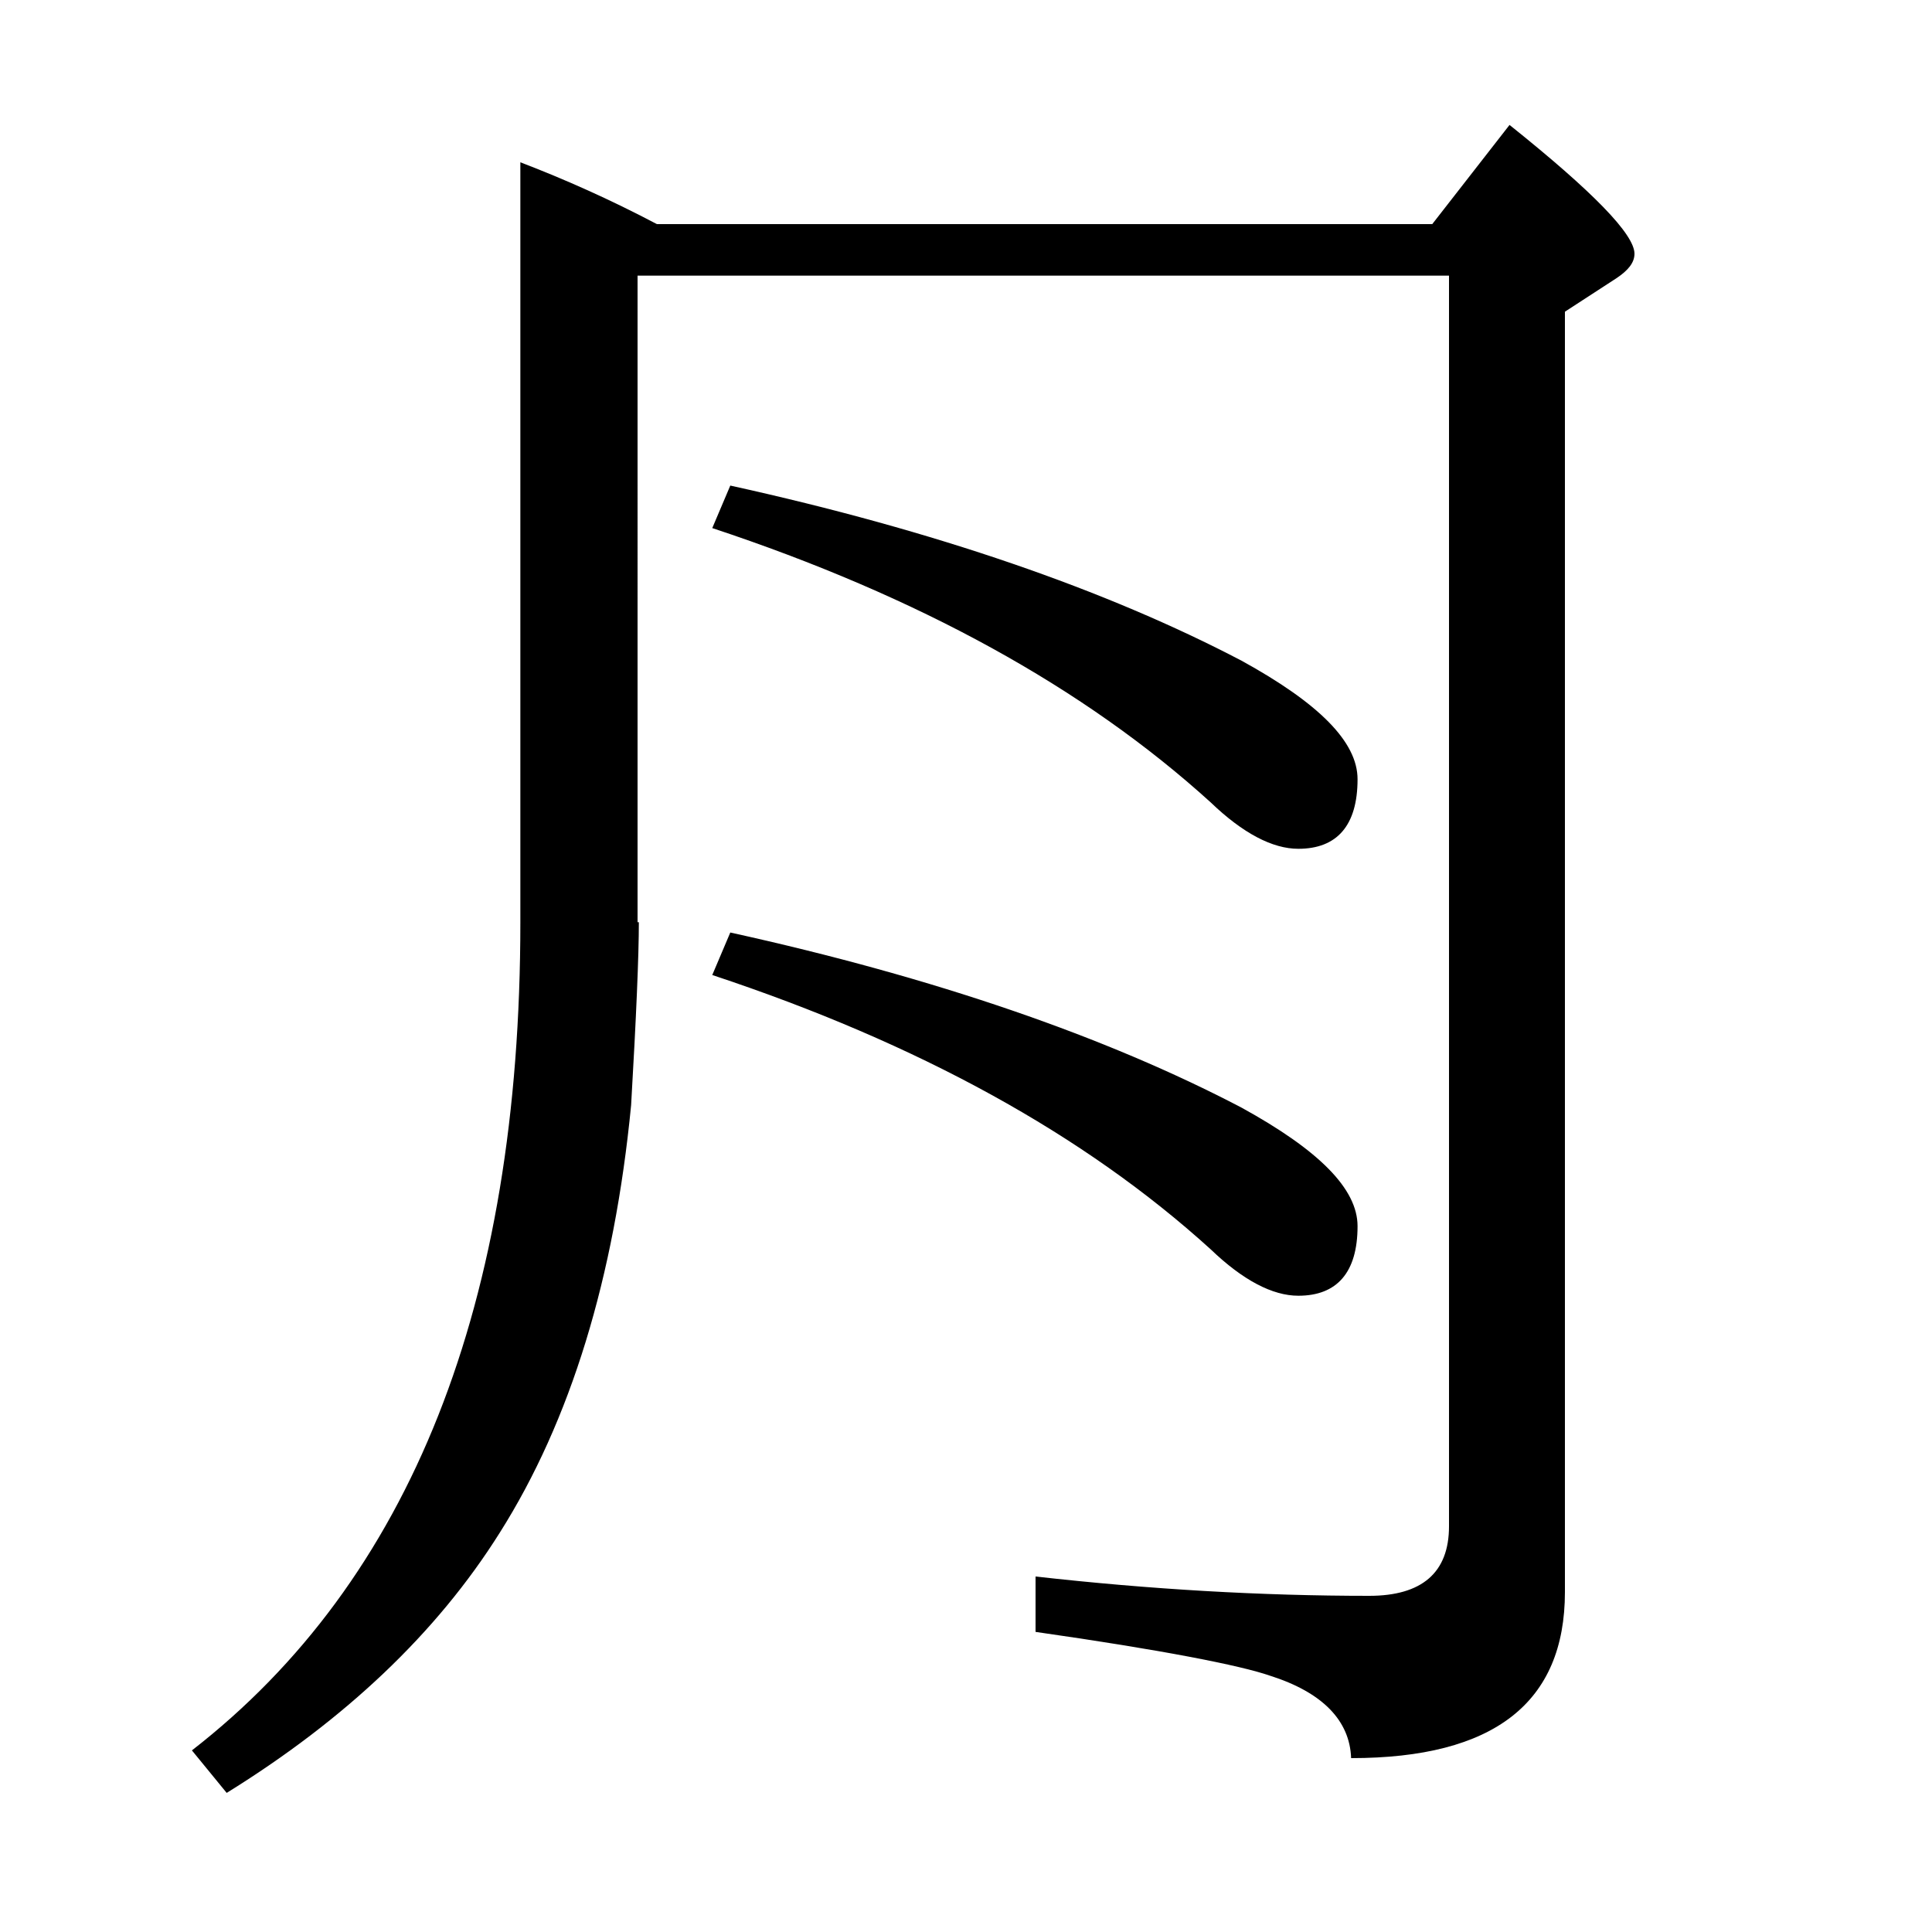 <?xml version="1.0" encoding="utf-8"?>
<!-- Generator: Adobe Illustrator 19.0.0, SVG Export Plug-In . SVG Version: 6.00 Build 0)  -->
<svg version="1.1" id="圖層_1" xmlns="http://www.w3.org/2000/svg" xmlns:xlink="http://www.w3.org/1999/xlink" x="0px" y="0px"
	 viewBox="45 -33.8 150 150" style="enable-background:new 45 -33.8 150 150;" xml:space="preserve">
<style type="text/css">
	.st0{enable-background:new    ;}
</style>
<g class="st0">
	<path d="M94.6,37.8c0,2.6-0.2,7.3-0.6,14.2c-1.3,13.4-4.7,24.5-10.2,33.2c-4.9,7.8-12,14.5-21.2,20.2l-2.7-3.3
		c17-13.2,25.5-34.7,25.5-64.3v-59c3.4,1.3,7,2.9,10.6,4.8h60.2l6-7.7c6.5,5.2,9.7,8.5,9.7,10c0,0.7-0.5,1.3-1.4,1.9l-4,2.6v99.4
		c0,8.6-5.5,12.9-16.6,12.9c-0.1-2.9-2.2-5.1-6.3-6.4c-2.3-0.8-8.4-2-18.2-3.4v-4.3c8.9,1,17.5,1.5,25.9,1.5c4.1,0,6.2-1.8,6.2-5.4
		v-97.1h-63V37.8z M145.8,32.1c-2,0-4.3-1.2-6.8-3.6c-9.8-8.9-22.7-16-38.7-21.3l1.4-3.3c15.9,3.5,29.2,8.1,39.7,13.6
		c6,3.3,9,6.3,9,9.2C150.4,30.3,148.8,32.1,145.8,32.1z M145.8,66.8c-2,0-4.3-1.2-6.8-3.6c-9.8-8.9-22.7-16-38.7-21.3l1.4-3.3
		c15.9,3.5,29.2,8.1,39.7,13.6c6,3.3,9,6.3,9,9.2C150.4,65,148.8,66.8,145.8,66.8z"/>
</g>
</svg>
